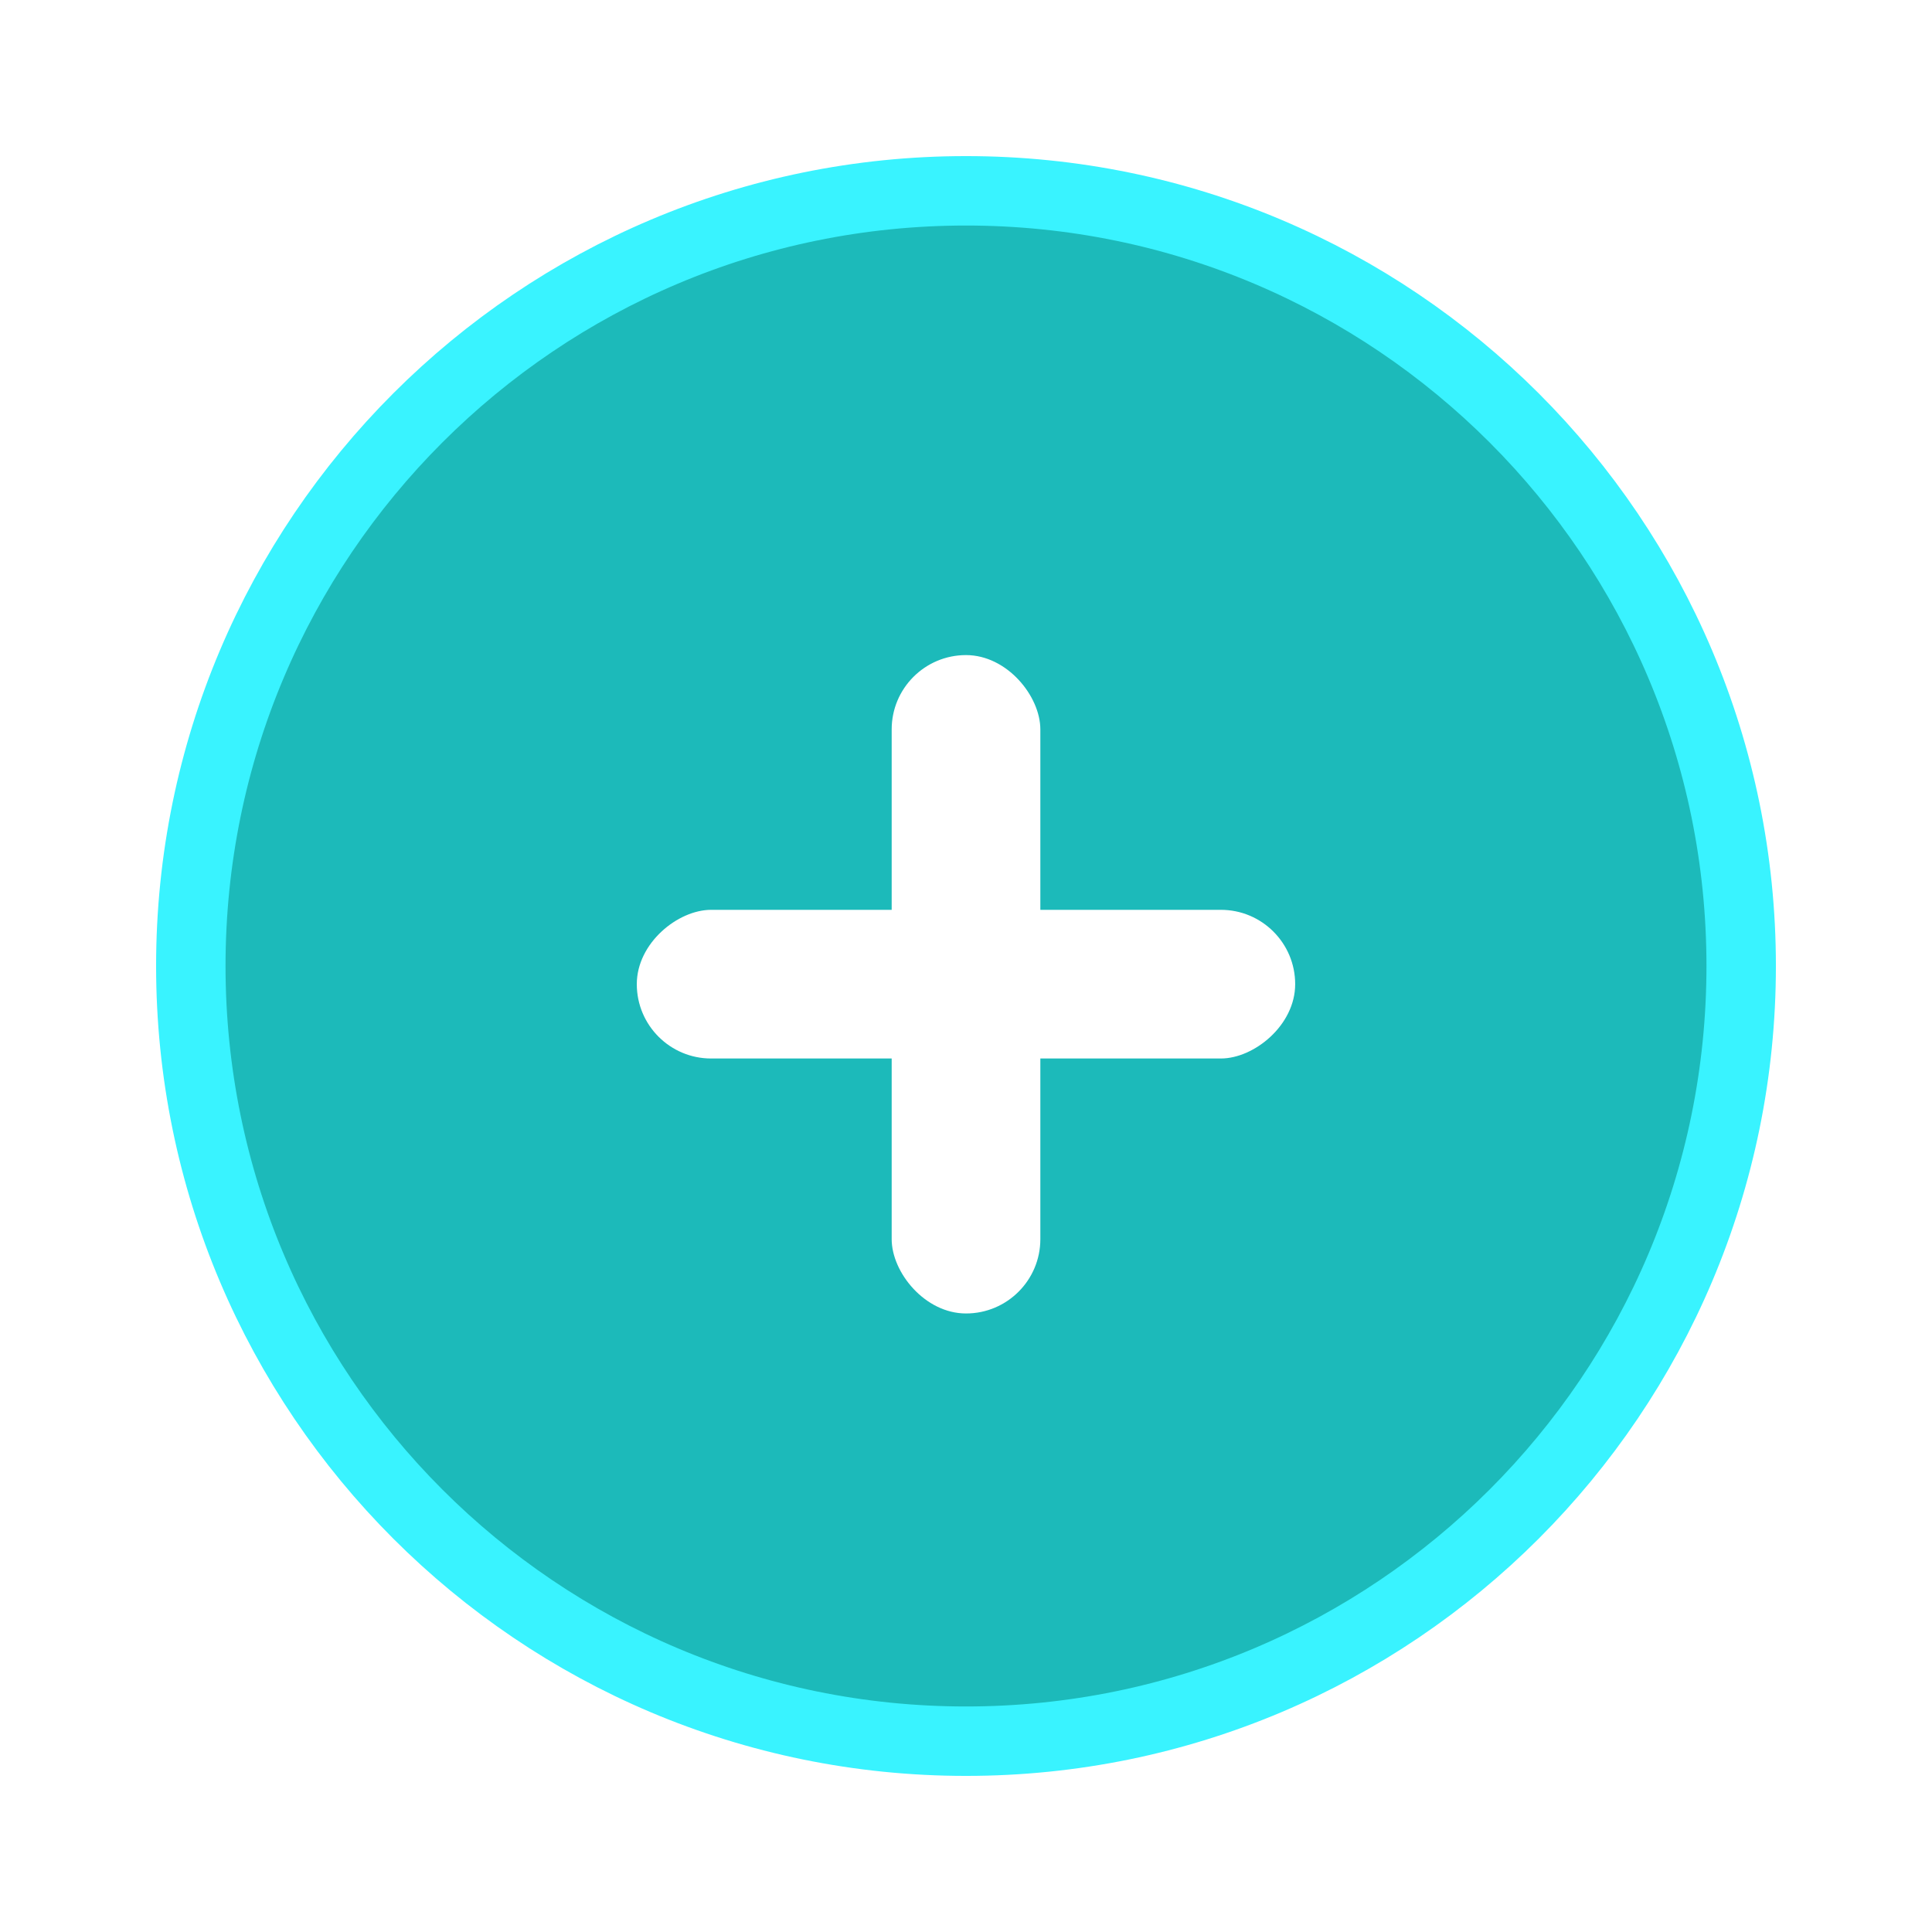 <svg width="81" height="81" viewBox="0 0 81 81" fill="none" xmlns="http://www.w3.org/2000/svg">
<g filter="url(#filter0_d_1337_2)">
<path d="M8 39.5C8 21.551 22.551 7 40.5 7V7C58.449 7 73 21.551 73 39.5V39.5C73 57.449 58.449 72 40.5 72V72C22.551 72 8 57.449 8 39.5V39.5Z" fill="#1CBABA" stroke="#39F3FF" stroke-width="2.911"/>
<rect x="37.384" y="26.465" width="6.233" height="27.603" rx="3.116" fill="white"/>
<rect x="54.301" y="37.145" width="6.233" height="27.603" rx="3.116" transform="rotate(90 54.301 37.145)" fill="white"/>
</g>
<defs>
<filter id="filter0_d_1337_2" x="0.544" y="0.543" width="79.911" height="79.914" filterUnits="userSpaceOnUse" color-interpolation-filters="sRGB">
<feFlood flood-opacity="0" result="BackgroundImageFix"/>
<feColorMatrix in="SourceAlpha" type="matrix" values="0 0 0 0 0 0 0 0 0 0 0 0 0 0 0 0 0 0 127 0" result="hardAlpha"/>
<feOffset dy="1"/>
<feGaussianBlur stdDeviation="3"/>
<feComposite in2="hardAlpha" operator="out"/>
<feColorMatrix type="matrix" values="0 0 0 0 0 0 0 0 0 0 0 0 0 0 0 0 0 0 0.15 0"/>
<feBlend mode="normal" in2="BackgroundImageFix" result="effect1_dropShadow_1337_2"/>
<feBlend mode="normal" in="SourceGraphic" in2="effect1_dropShadow_1337_2" result="shape"/>
</filter>
</defs>
</svg>
